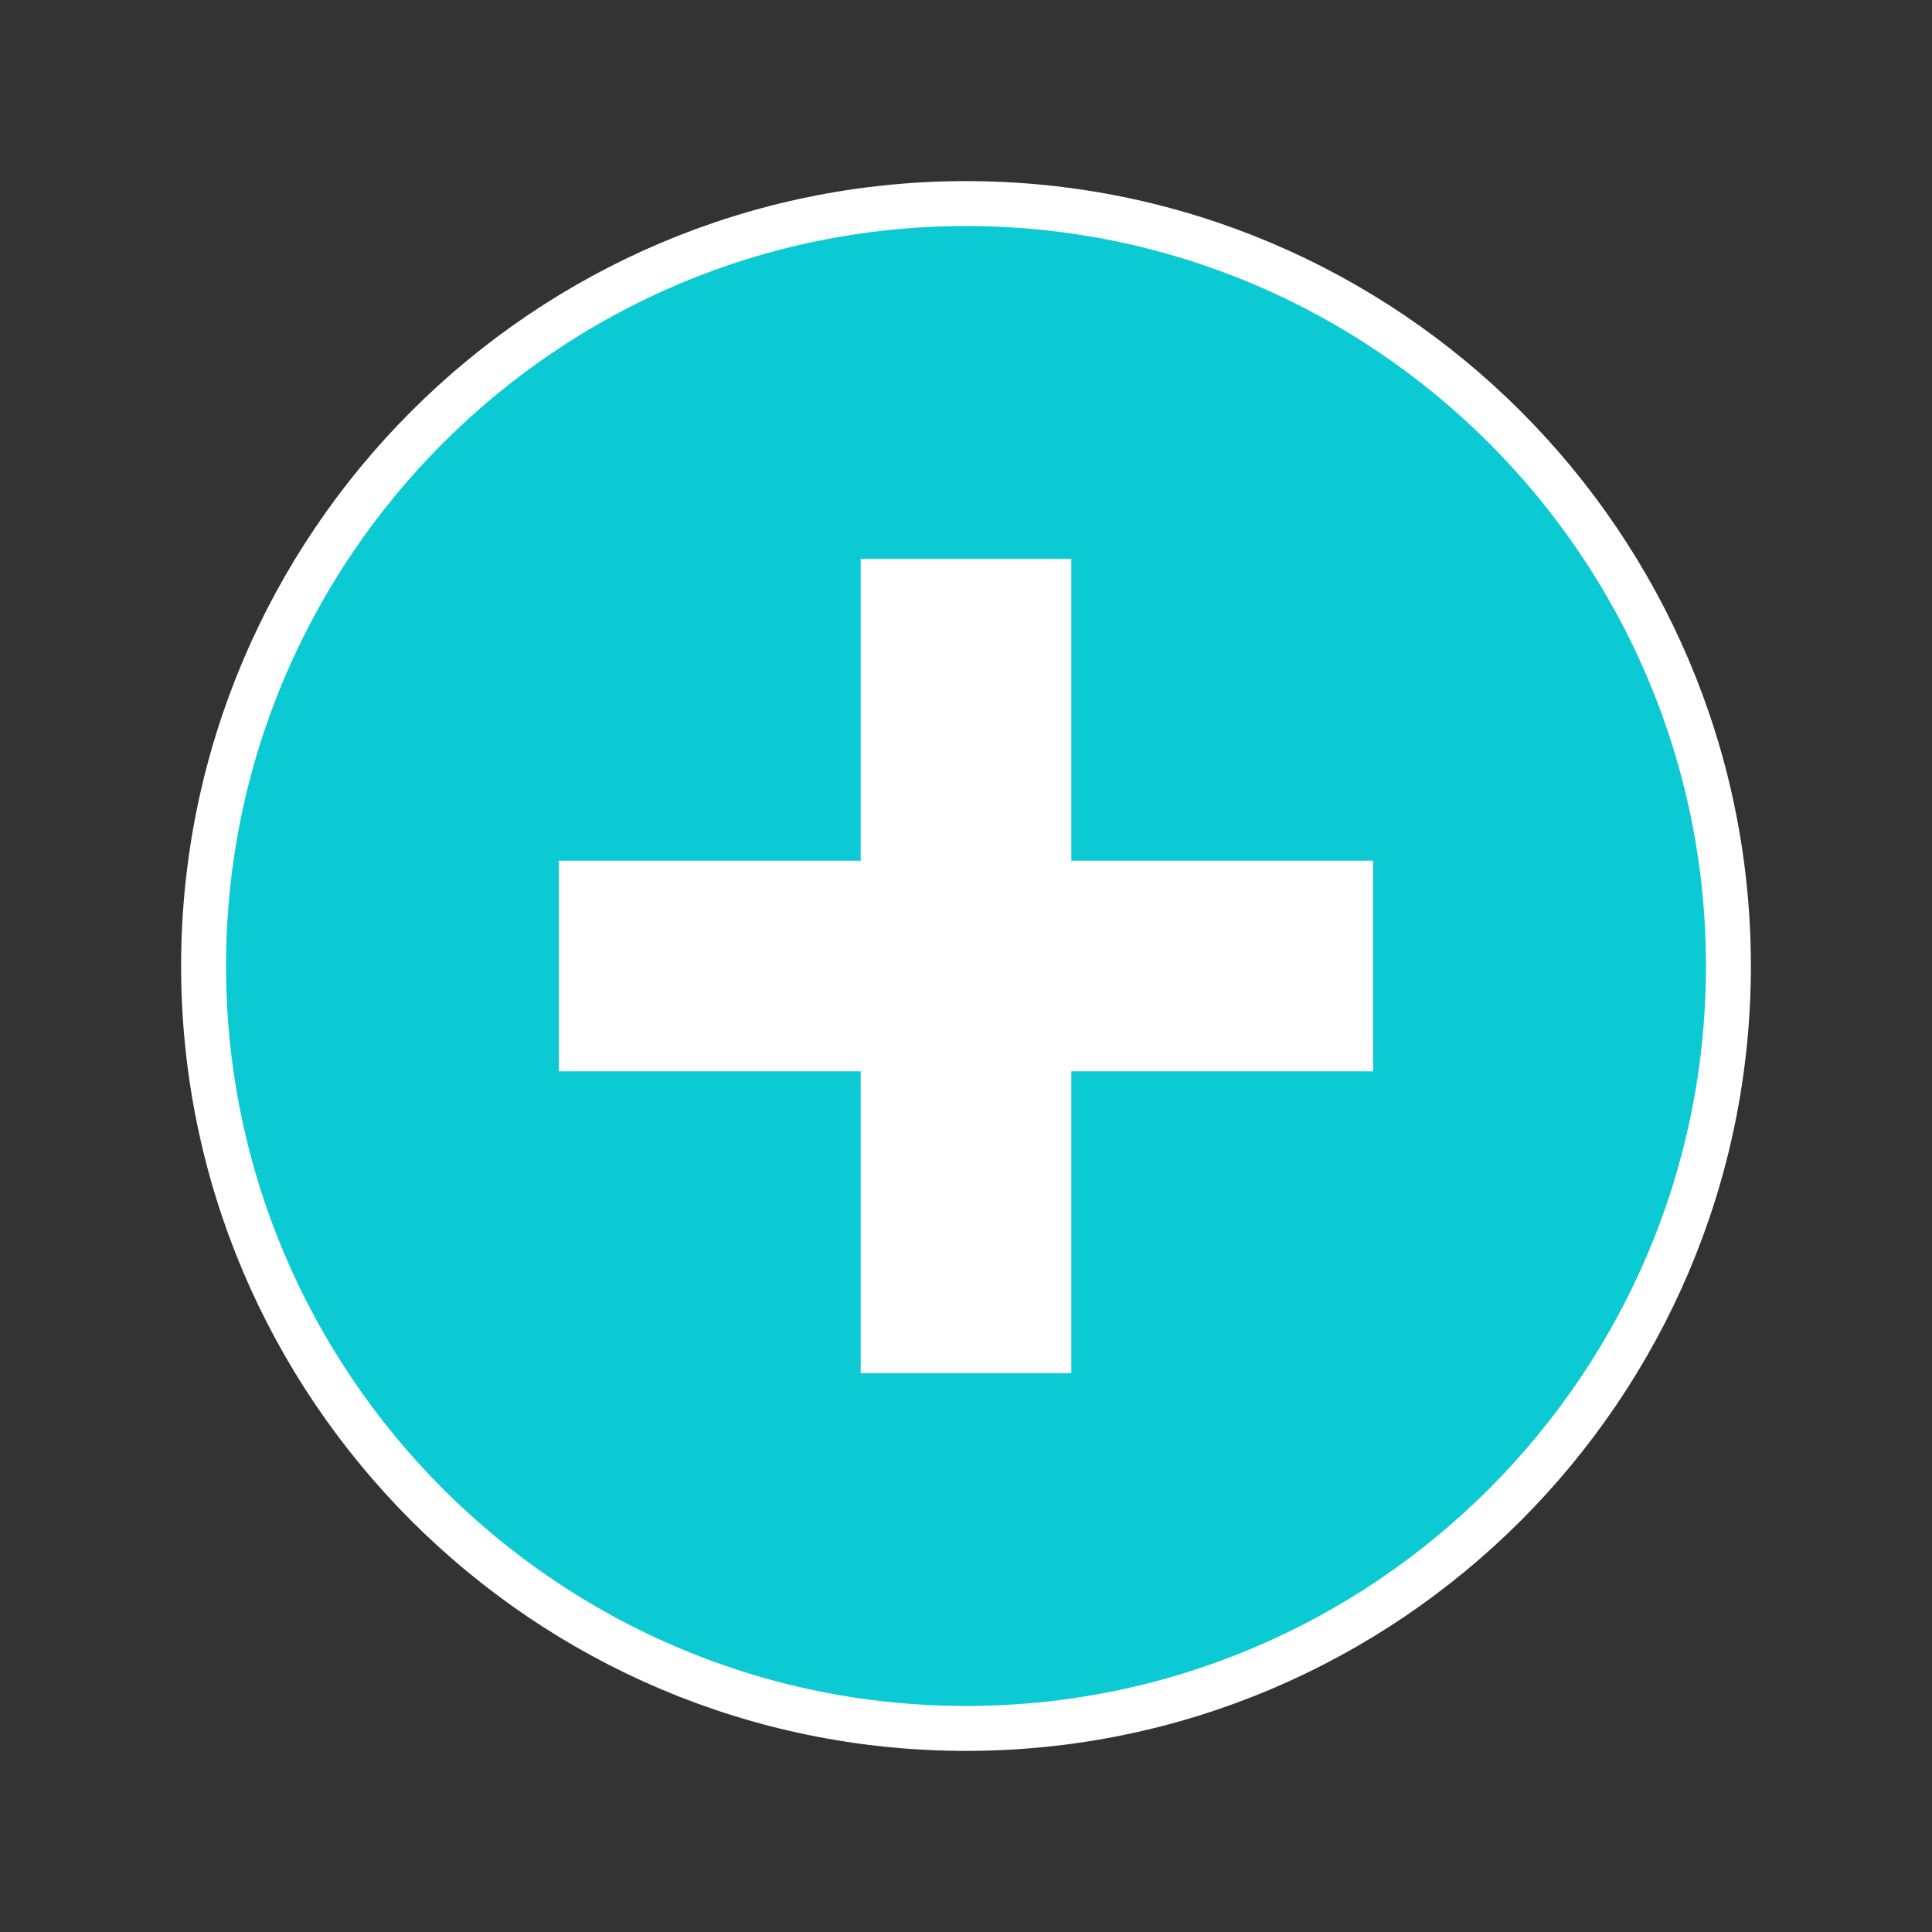 <svg width="43" height="43" viewBox="0 0 43 43" fill="none" xmlns="http://www.w3.org/2000/svg">
<rect x="0" y="0" width="43" height="43" fill="#333333" stroke="none"/>
<ellipse cx="21" cy="22.5" rx="13" ry="9.5" fill="white"/>
<path d="M29.562 19.656H30.062V20.156V22.844V23.344H29.562H23.344V29.562V30.062H22.844H20.156H19.656V29.562V23.344H13.438H12.938V22.844V20.156V19.656H13.438H19.656V13.438V12.938H20.156H22.844H23.344V13.438V19.656H29.562ZM4.531 21.5C4.531 30.856 12.144 38.469 21.5 38.469C30.856 38.469 38.469 30.856 38.469 21.5C38.469 12.144 30.856 4.531 21.5 4.531C12.144 4.531 4.531 12.144 4.531 21.5Z" fill="#0BCAD4" stroke="white"/>
</svg>
